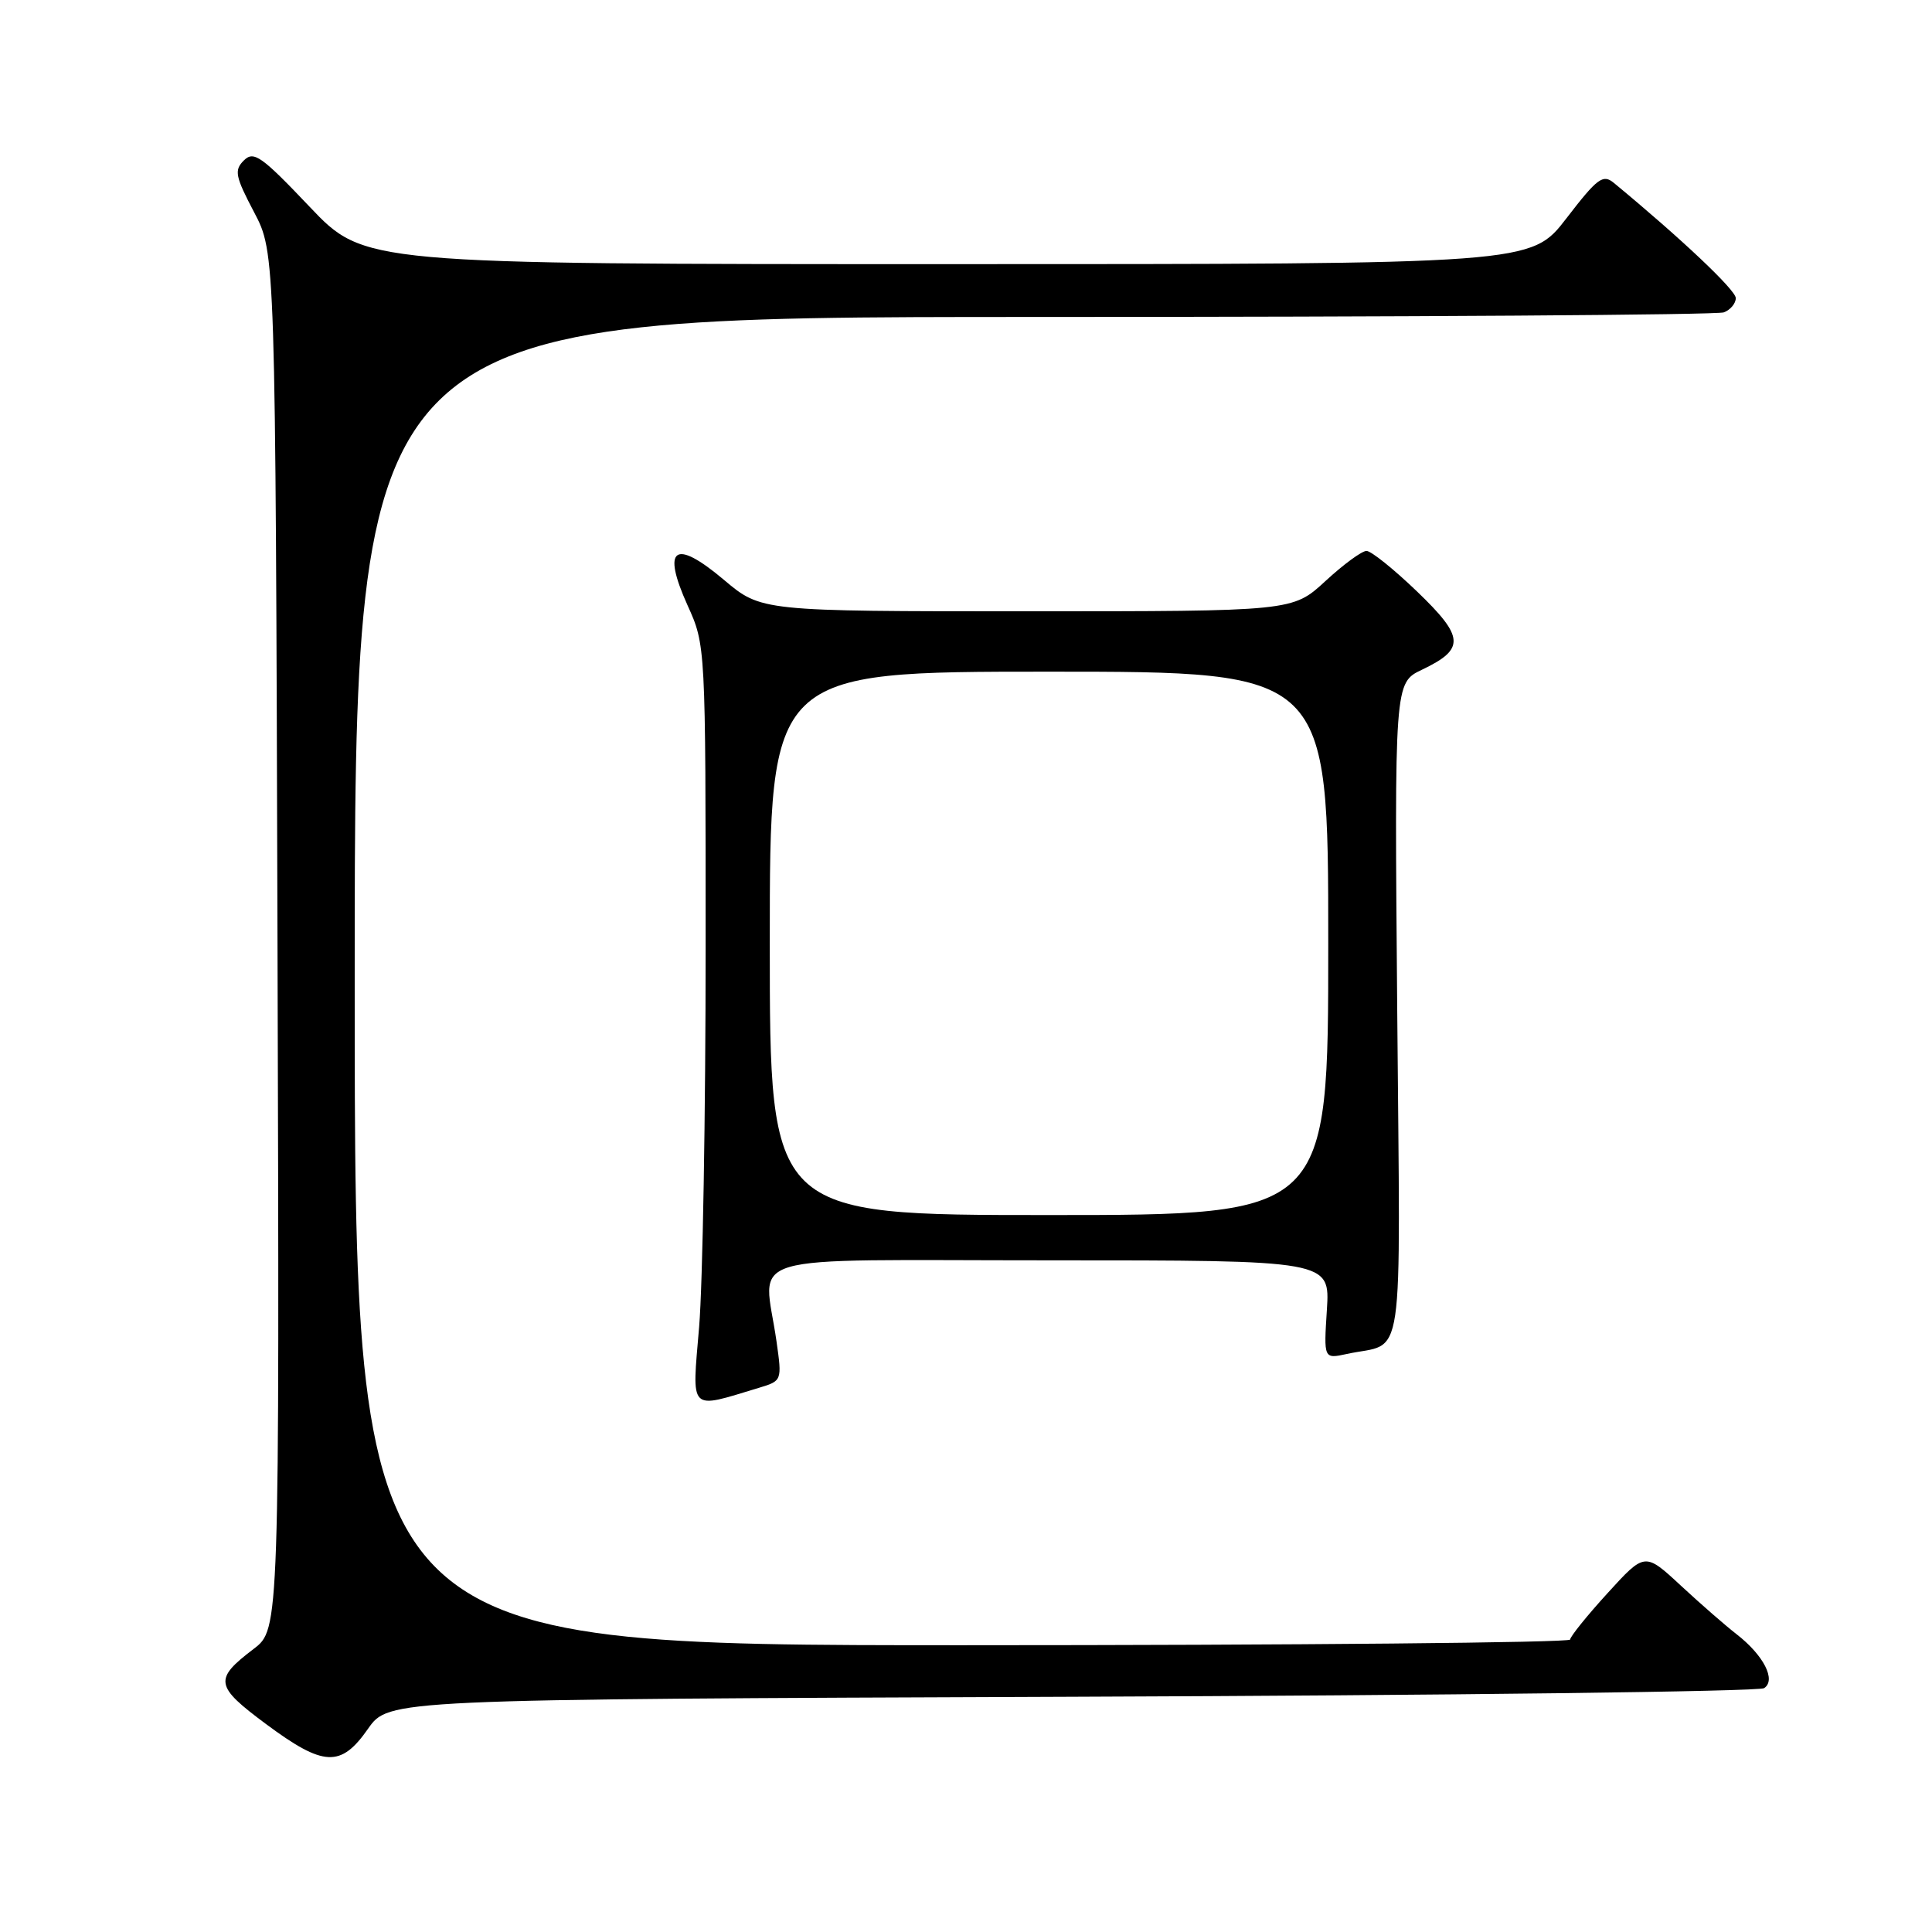 <?xml version="1.0" encoding="UTF-8" standalone="no"?>
<!DOCTYPE svg PUBLIC "-//W3C//DTD SVG 1.1//EN" "http://www.w3.org/Graphics/SVG/1.1/DTD/svg11.dtd" >
<svg xmlns="http://www.w3.org/2000/svg" xmlns:xlink="http://www.w3.org/1999/xlink" version="1.1" viewBox="0 0 256 256">
 <g >
 <path fill="currentColor"
d=" M 48.76 229.08 C 51.50 225.17 51.50 225.17 142.00 224.83 C 191.78 224.65 233.06 224.14 233.75 223.69 C 235.39 222.63 233.69 219.32 230.09 216.53 C 228.67 215.43 225.35 212.54 222.72 210.10 C 217.95 205.68 217.95 205.68 213.02 211.09 C 210.31 214.06 208.07 216.84 208.05 217.25 C 208.02 217.66 171.78 218.00 127.50 218.00 C 47.00 218.00 47.00 218.00 47.00 130.00 C 47.00 42.00 47.00 42.00 136.92 42.00 C 186.37 42.00 227.55 41.73 228.42 41.39 C 229.29 41.06 230.00 40.21 230.00 39.50 C 230.00 38.44 222.82 31.65 213.85 24.24 C 212.40 23.04 211.67 23.58 207.55 28.94 C 202.88 35.00 202.88 35.00 125.57 35.00 C 48.25 35.00 48.25 35.00 41.02 27.39 C 34.64 20.67 33.62 19.95 32.31 21.26 C 31.01 22.56 31.17 23.37 33.67 28.12 C 36.50 33.50 36.50 33.50 36.77 124.68 C 37.04 215.87 37.04 215.87 33.61 218.49 C 28.31 222.52 28.46 223.40 35.24 228.44 C 42.89 234.12 45.16 234.23 48.76 229.08 Z  M 100.57 183.89 C 103.62 182.97 103.63 182.94 102.89 177.73 C 101.19 165.78 97.07 167.00 139.12 167.00 C 176.23 167.00 176.23 167.00 175.82 173.54 C 175.40 180.07 175.40 180.07 178.45 179.41 C 186.25 177.70 185.54 182.52 185.14 133.87 C 184.77 90.48 184.77 90.48 188.42 88.74 C 194.16 86.00 194.06 84.42 187.75 78.36 C 184.68 75.41 181.68 73.00 181.07 73.00 C 180.45 73.00 178.00 74.80 175.62 77.00 C 171.28 81.00 171.28 81.00 136.07 81.00 C 100.86 81.00 100.86 81.00 95.91 76.82 C 89.38 71.32 87.65 72.54 91.10 80.20 C 93.50 85.50 93.50 85.50 93.50 125.50 C 93.50 147.50 93.11 170.13 92.64 175.80 C 91.68 187.25 91.17 186.73 100.57 183.89 Z  M 102.00 125.00 C 102.00 89.00 102.00 89.00 139.00 89.00 C 176.00 89.00 176.00 89.00 176.00 125.00 C 176.00 161.00 176.00 161.00 139.00 161.00 C 102.00 161.00 102.00 161.00 102.00 125.00 Z "/>
</g>
</svg>